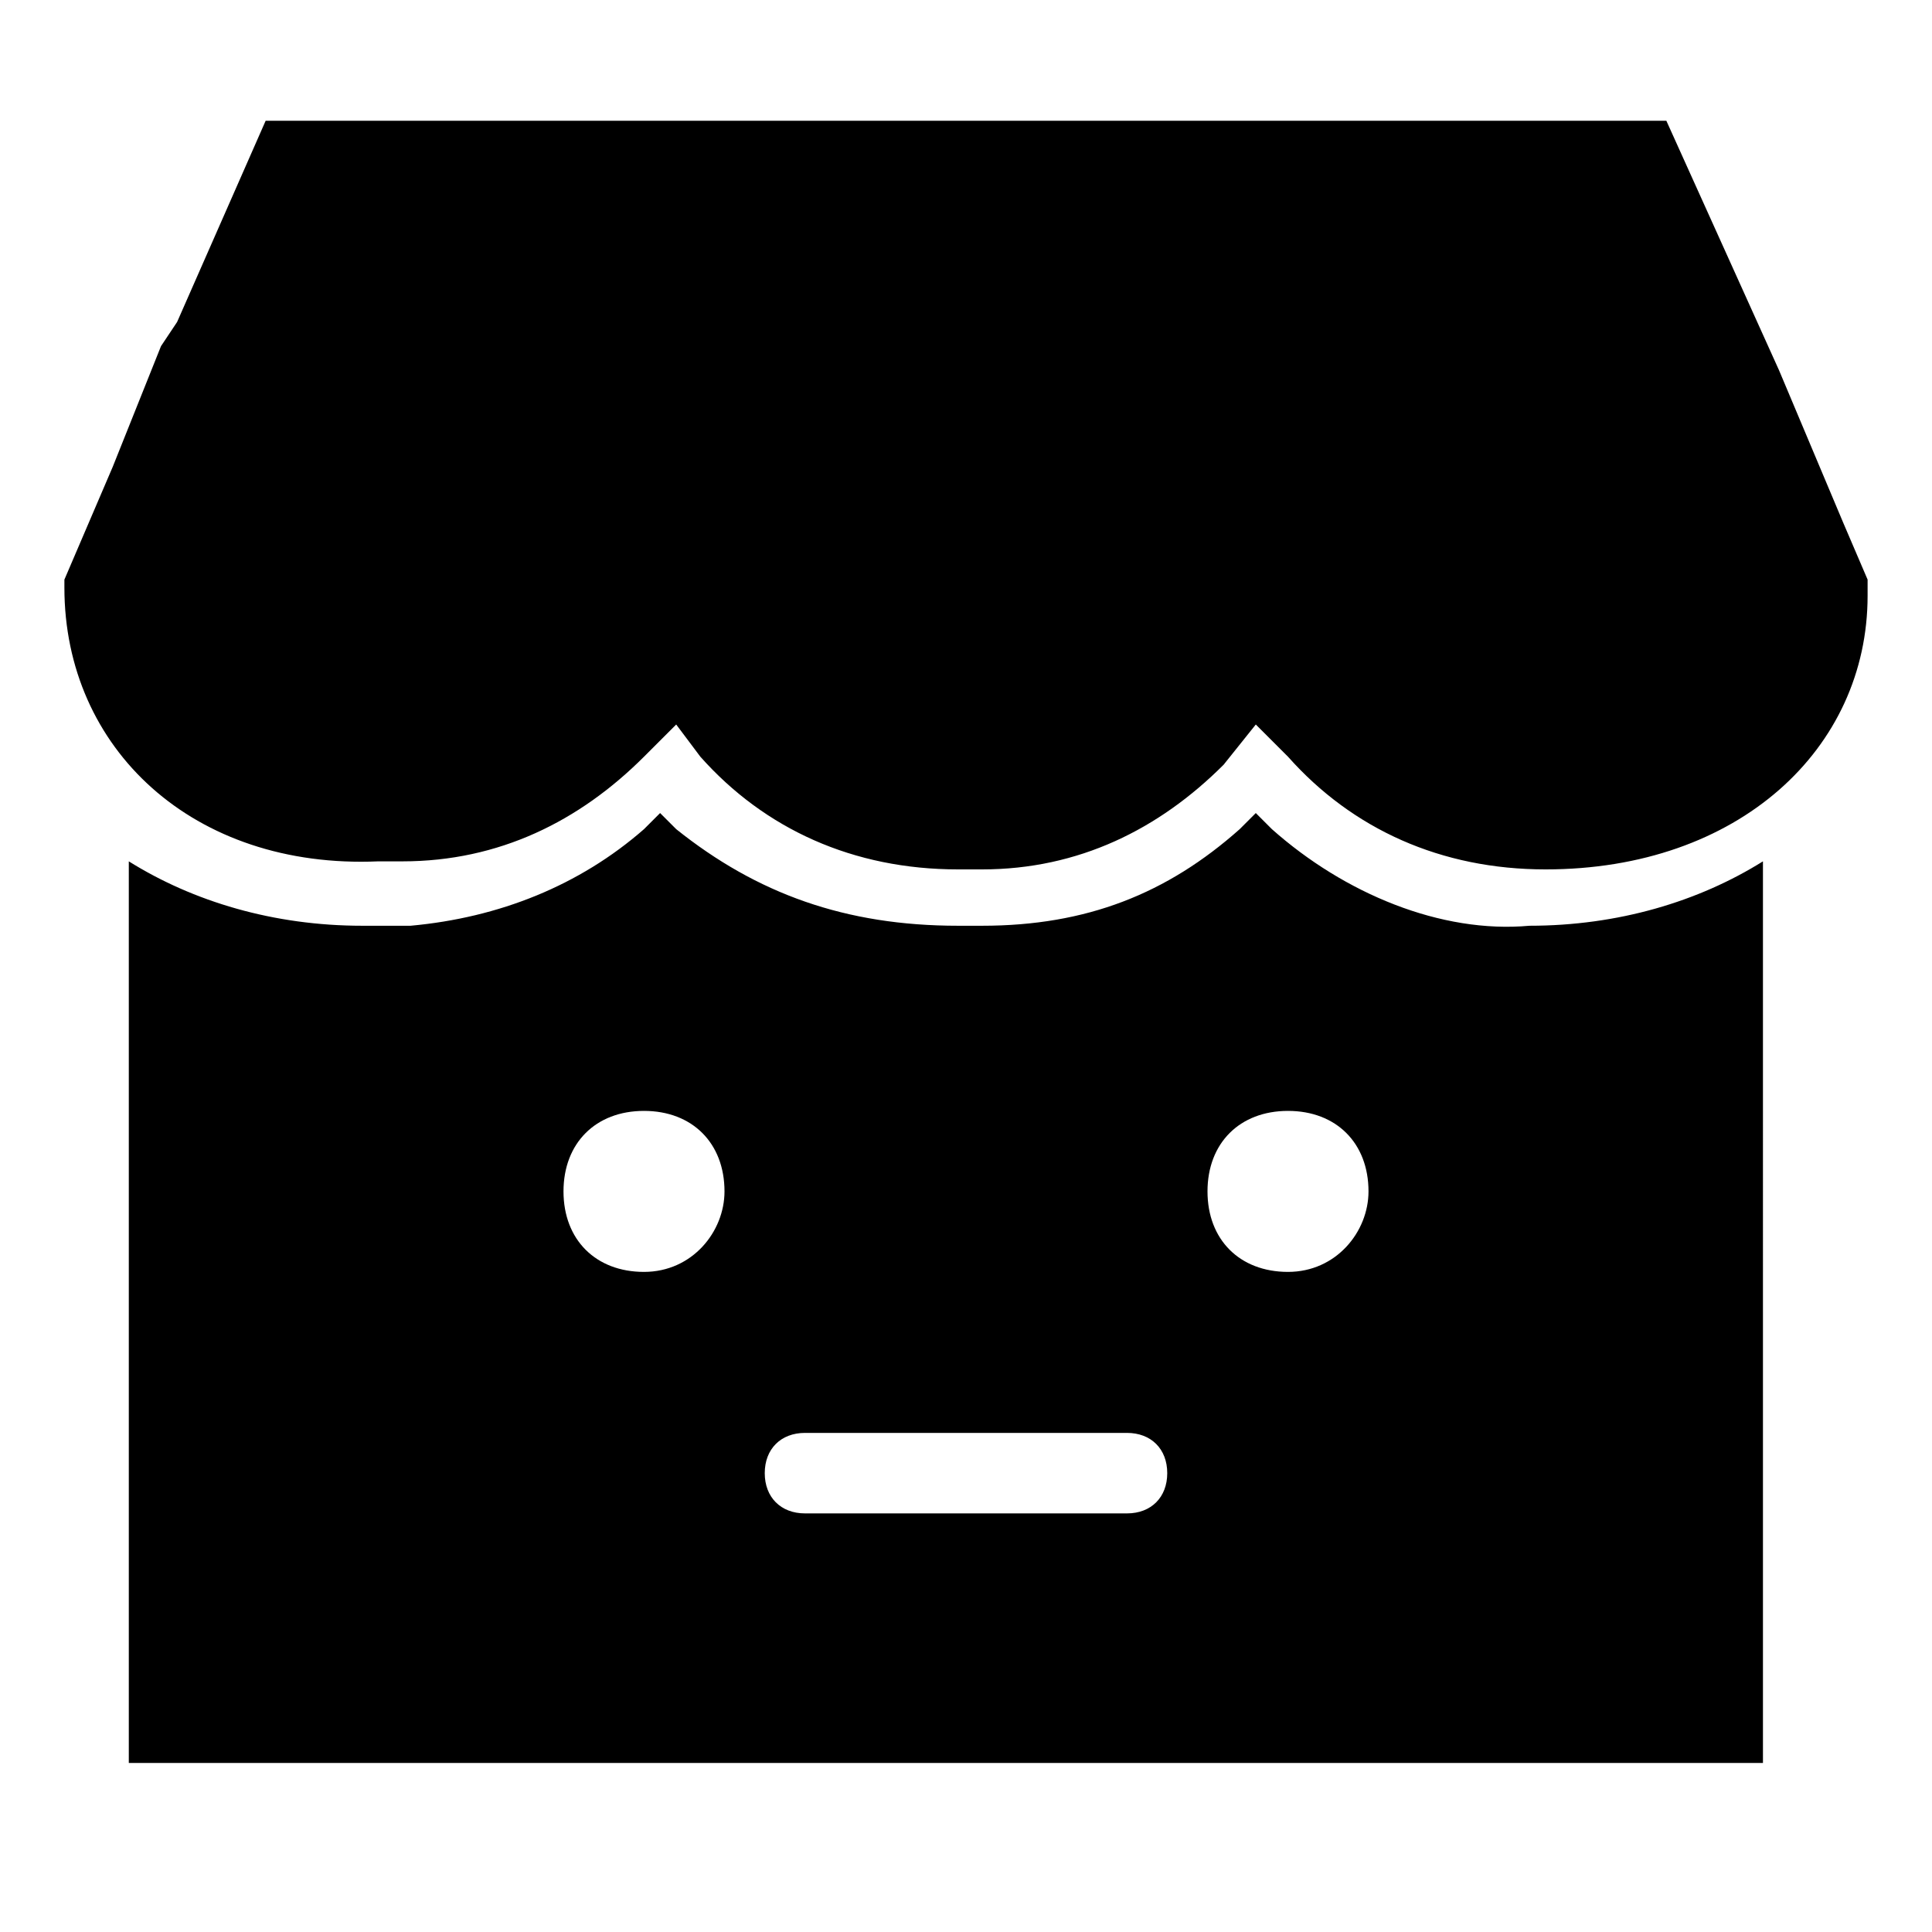 <svg xmlns="http://www.w3.org/2000/svg" viewBox="0 0 24 24" width="24" height="24"><path d="M15.8,10.3l-0.2-0.2l-0.2,0.2c-0.9,0.8-1.9,1.2-3.2,1.2l-0.3,0c-1.4,0-2.5-0.4-3.5-1.2l-0.2-0.2l-0.2,0.2c-0.8,0.7-1.8,1.1-2.9,1.2l-0.3,0l-0.3,0c-1.1,0-2.1-0.3-2.9-0.8l0,11.2h20.3V10.7c-0.8,0.5-1.8,0.8-2.9,0.8C17.9,11.6,16.7,11.1,15.8,10.3z M8,15.8c-0.6,0-1-0.4-1-1c0-0.6,0.4-1,1-1s1,0.4,1,1C9,15.3,8.6,15.8,8,15.8z M14,18.8h-4c-0.3,0-0.5-0.2-0.5-0.5s0.2-0.5,0.5-0.5h4c0.3,0,0.5,0.2,0.5,0.5S14.3,18.8,14,18.8z M16,15.8c-0.6,0-1-0.4-1-1c0-0.6,0.4-1,1-1s1,0.4,1,1C17,15.3,16.6,15.8,16,15.8z M0.8,7.3l0-0.1l0.6-1.4L2,4.3L2.2,4l1.1-2.5h17.4l1.4,3.1l0.8,1.9l0.3,0.7l0,0.2c0,1.9-1.6,3.4-4,3.4c-1.3,0-2.4-0.5-3.2-1.4L15.6,9l-0.4,0.5c-0.8,0.8-1.8,1.3-3,1.3l-0.3,0c-1.3,0-2.4-0.5-3.2-1.4L8.4,9L8,9.4c-0.8,0.8-1.8,1.3-3,1.3l-0.3,0C2.4,10.8,0.8,9.3,0.8,7.3z"/></svg>